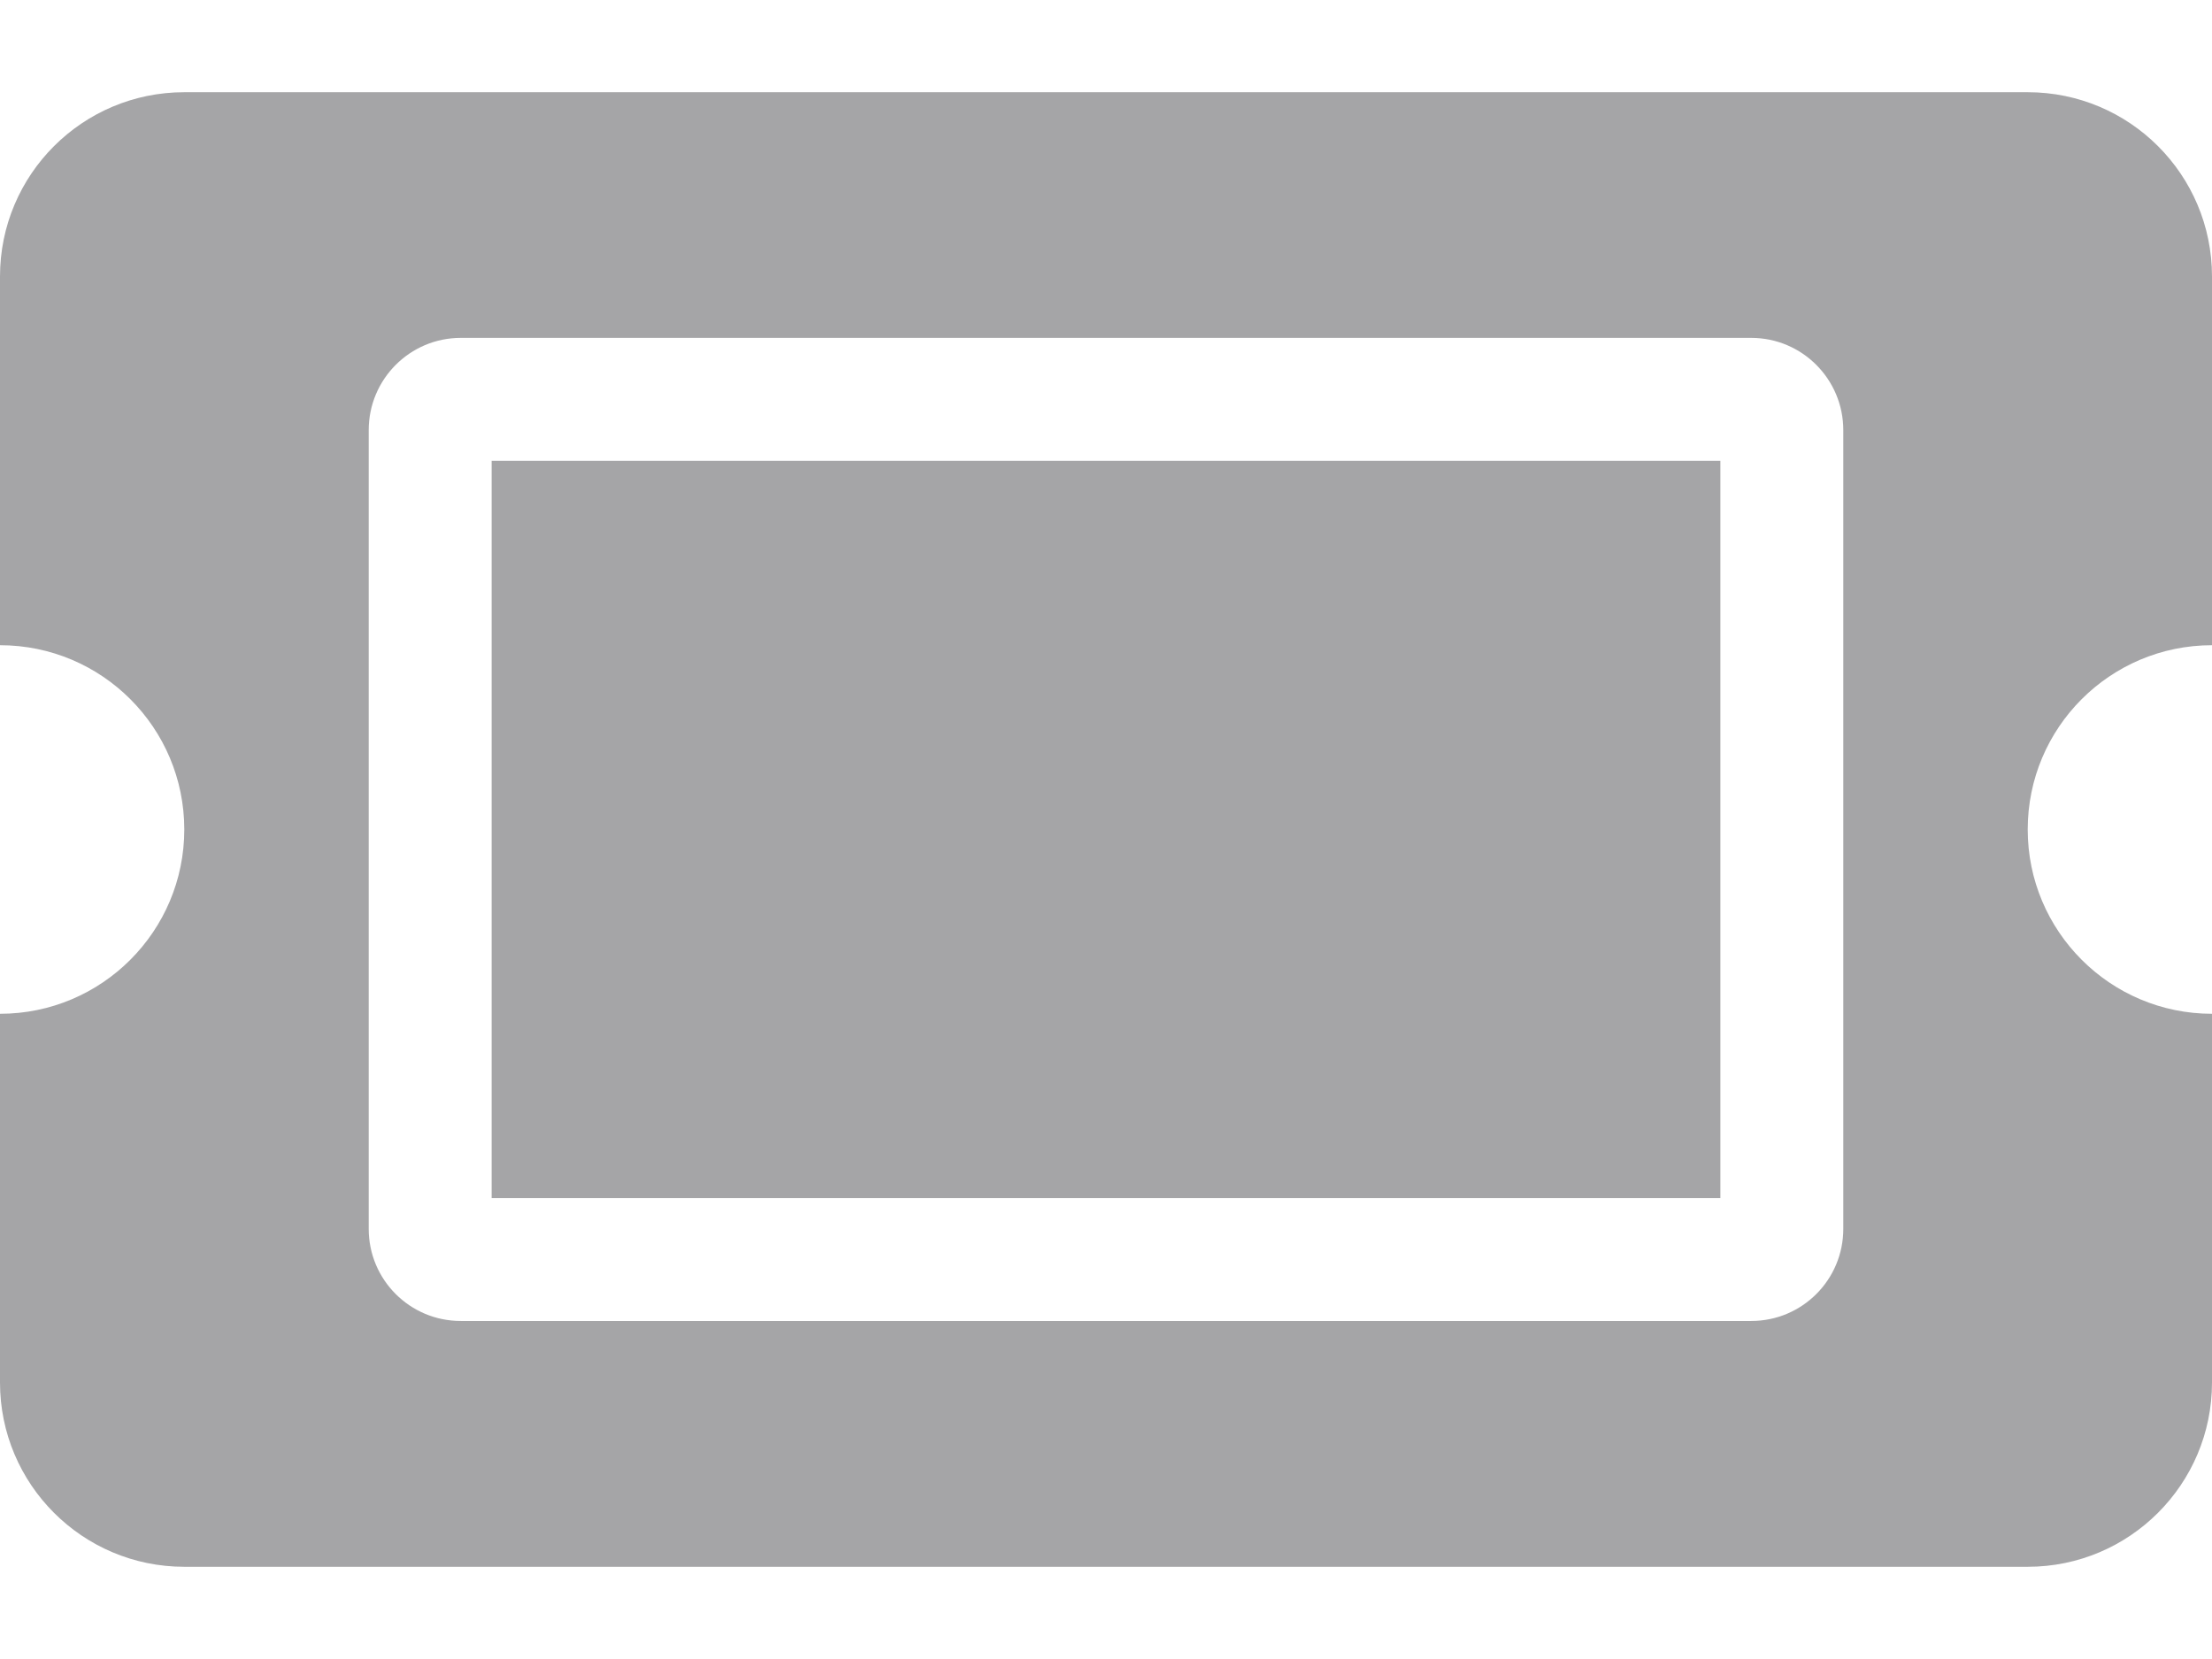 <svg width="16" height="12" viewBox="0 0 16 12" fill="none" xmlns="http://www.w3.org/2000/svg">
<path opacity="0.4" d="M3.556 3.333H12.444V8.666H3.556V3.333ZM14.667 6C14.667 6.736 15.264 7.333 16 7.333V10C16 10.736 15.403 11.333 14.667 11.333H1.333C0.597 11.333 0 10.736 0 10V7.333C0.736 7.333 1.333 6.736 1.333 6C1.333 5.263 0.736 4.667 0 4.667V2C0 1.263 0.597 0.667 1.333 0.667H14.667C15.403 0.667 16 1.263 16 2V4.667C15.264 4.667 14.667 5.263 14.667 6ZM13.333 3.111C13.333 2.743 13.035 2.444 12.667 2.444H3.333C2.965 2.444 2.667 2.743 2.667 3.111V8.889C2.667 9.257 2.965 9.555 3.333 9.555H12.667C13.035 9.555 13.333 9.257 13.333 8.889V3.111Z" fill="#1E1F23"/>
</svg>
